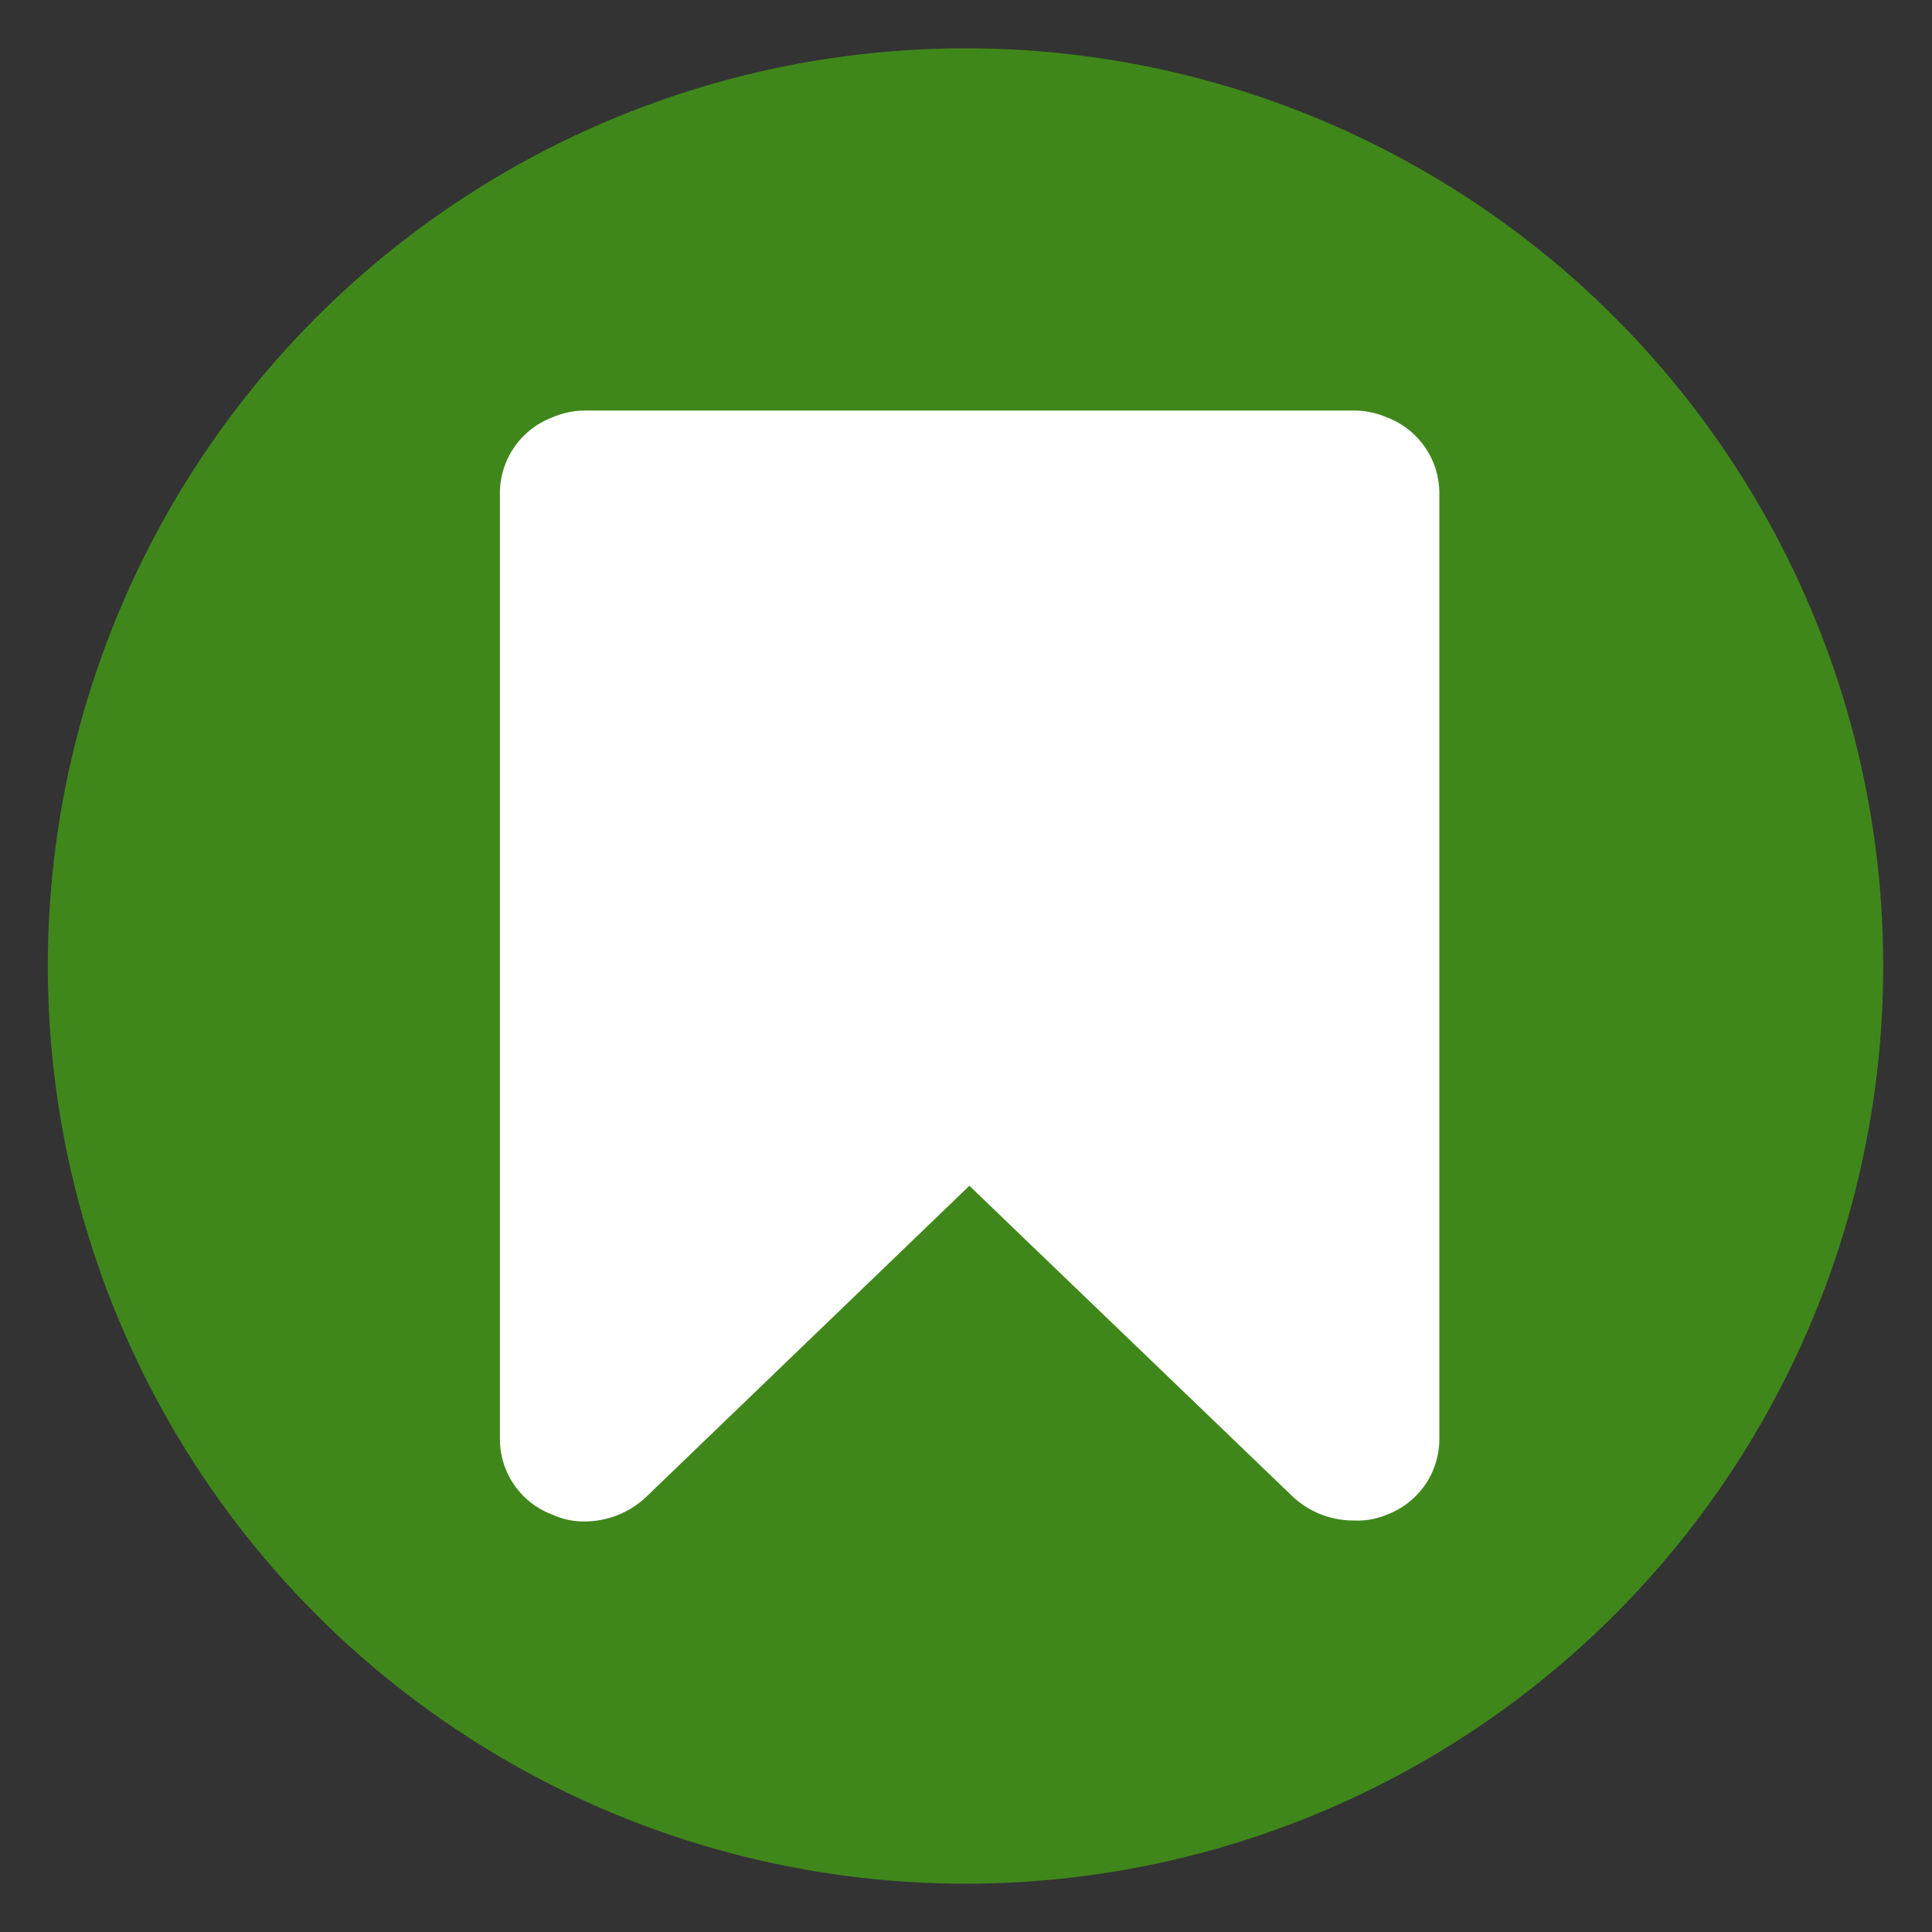 <svg id="Layer_1" data-name="Layer 1" xmlns="http://www.w3.org/2000/svg" viewBox="0 0 40 40"><rect x="0" y="0" width="40" height="40" fill="#333333" stroke="none"/><defs><style>.cls-1{fill:#40871b;}.cls-2{fill:#fff;}</style></defs><title>bookmark</title><circle class="cls-1" cx="19.99" cy="20" r="19"/><path class="cls-2" d="M28.71,8.64A1.68,1.68,0,0,1,29.8,10.2V29.8a1.67,1.67,0,0,1-1.09,1.56,1.53,1.53,0,0,1-.67.12A1.84,1.84,0,0,1,26.78,31l-6.71-6.45L13.37,31a1.86,1.86,0,0,1-1.26.5,1.55,1.55,0,0,1-.67-.14,1.67,1.67,0,0,1-1.09-1.56V10.2a1.68,1.68,0,0,1,1.09-1.56,1.71,1.71,0,0,1,.67-.14H28A1.71,1.71,0,0,1,28.71,8.64Z"/></svg>